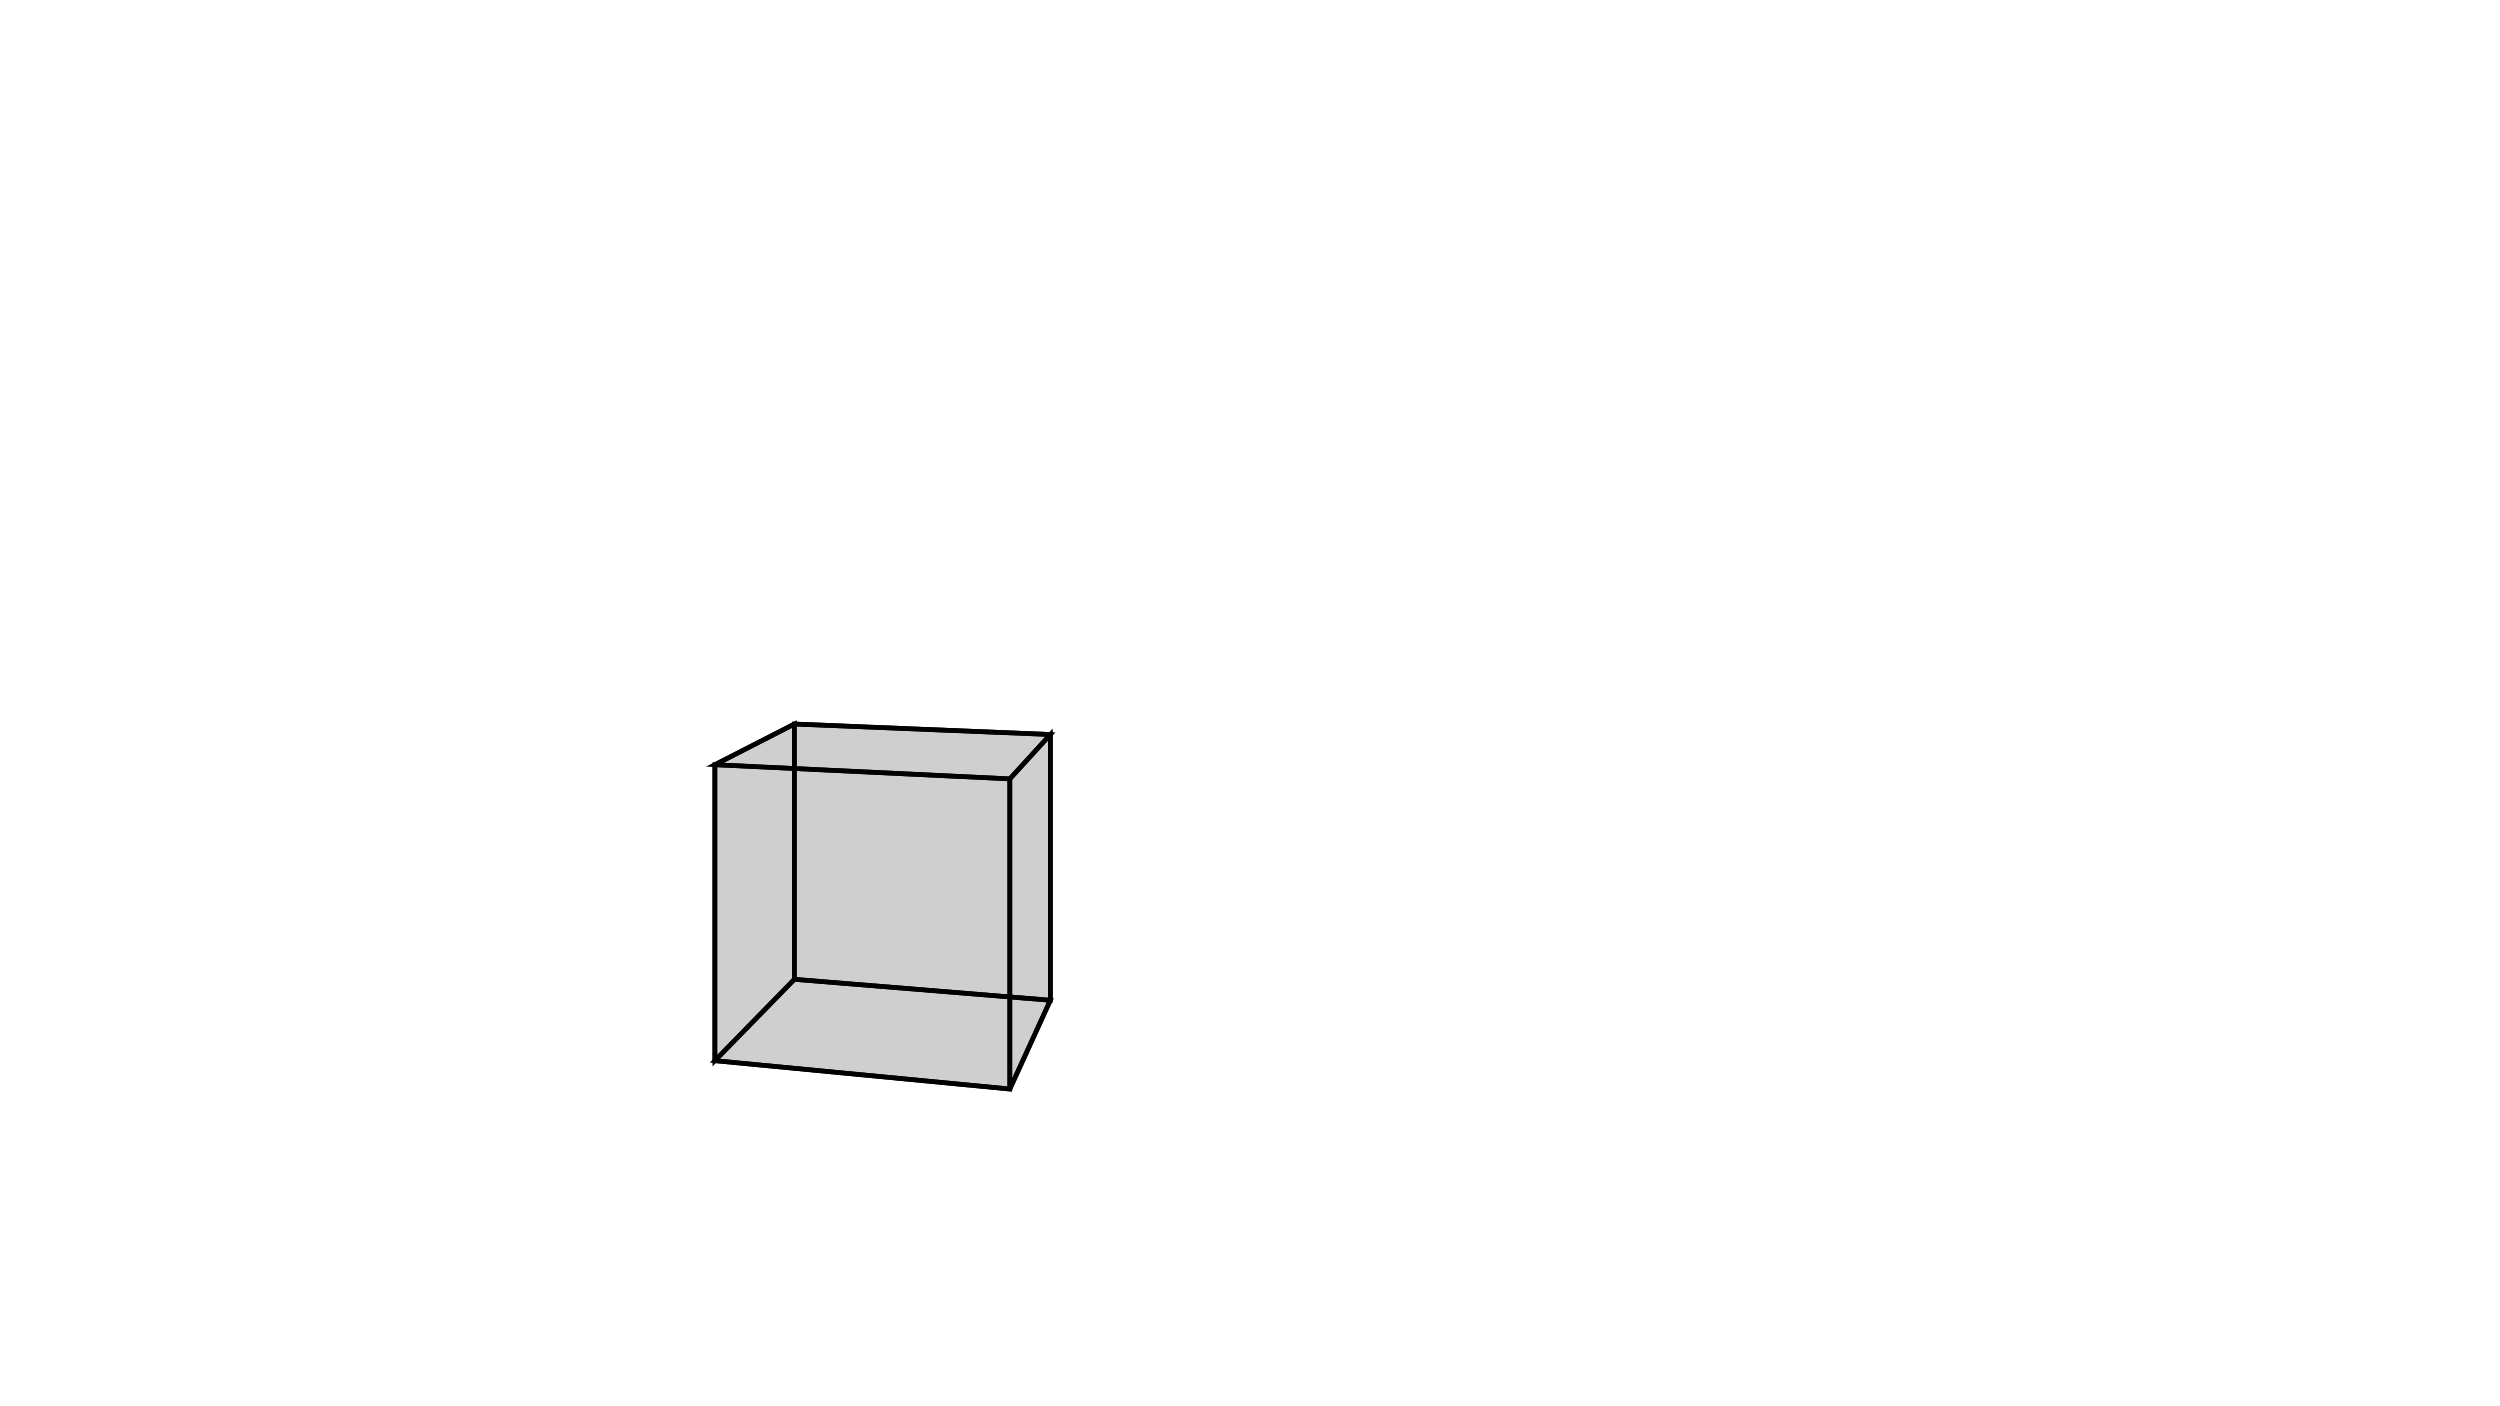 <svg height="900" width="1600" xmlns="http://www.w3.org/2000/svg" style="background-color:white">
	<polygon points="457.515,489.42 508.39,463.382 672.231,470.086 646.282,498.49 " style="stroke:black;stroke-width:3" fill-opacity="0.1"/>
	<polygon points="646.282,696.981 646.282,498.49 672.231,470.086 672.231,640.173 " style="stroke:black;stroke-width:3" fill-opacity="0.1"/>
	<polygon points="672.231,640.173 672.231,470.086 508.39,463.382 508.39,626.765 " style="stroke:black;stroke-width:3" fill-opacity="0.1"/>
	<polygon points="508.39,626.765 457.515,678.84 646.282,696.981 672.231,640.173 " style="stroke:black;stroke-width:3" fill-opacity="0.1"/>
	<polygon points="457.515,678.84 457.515,489.42 646.282,498.49 646.282,696.981 " style="stroke:black;stroke-width:3" fill-opacity="0.1"/>
	<polygon points="508.39,626.765 508.39,463.382 457.515,489.42 457.515,678.84 " style="stroke:black;stroke-width:3" fill-opacity="0.1"/>
</svg>